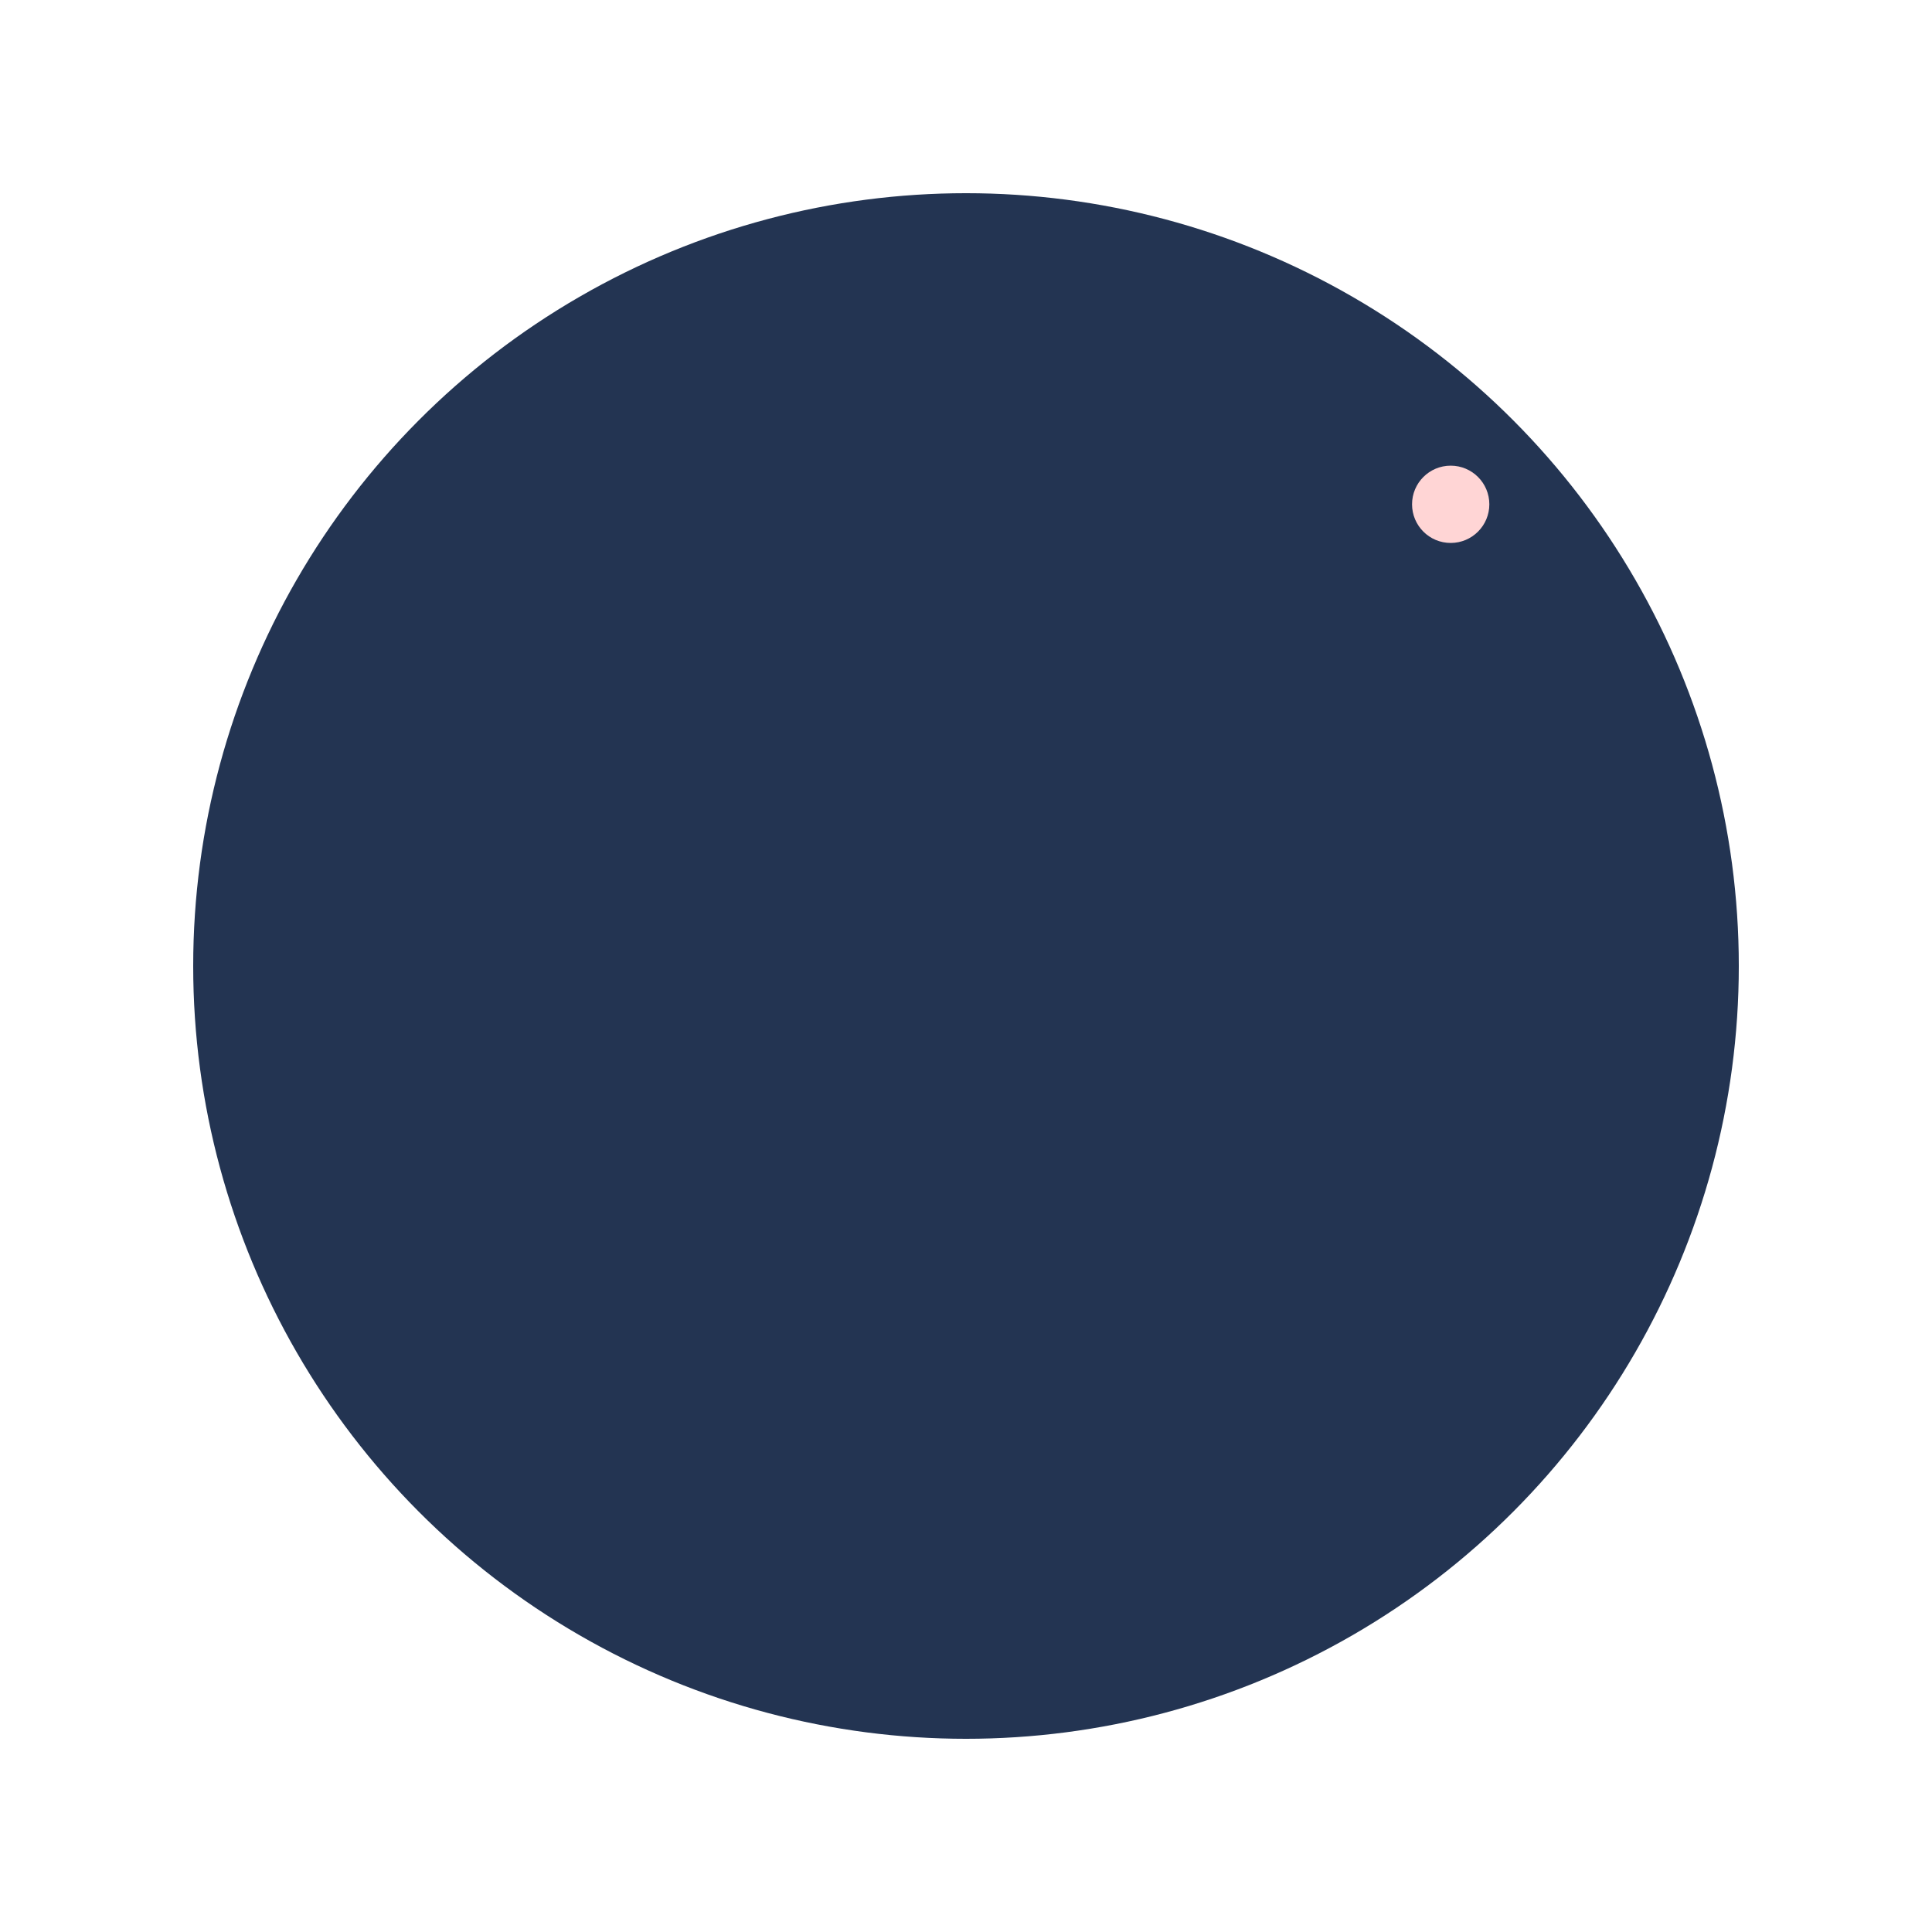<?xml version="1.0" encoding="UTF-8" standalone="no"?>
<!-- Created with Inkscape (http://www.inkscape.org/) -->

<svg
   width="500"
   height="500"
   viewBox="0 0 132.292 132.292"
   version="1.1"
   id="svg1"
   sodipodi:docname="circle.svg"
   xmlns:inkscape="http://www.inkscape.org/namespaces/inkscape"
   xmlns:sodipodi="http://sodipodi.sourceforge.net/DTD/sodipodi-0.dtd"
   xmlns="http://www.w3.org/2000/svg"
   xmlns:svg="http://www.w3.org/2000/svg">
  <sodipodi:namedview
     id="namedview1"
     pagecolor="#ffffff"
     bordercolor="#111111"
     borderopacity="1"
     inkscape:showpageshadow="0"
     inkscape:pageopacity="0"
     inkscape:pagecheckerboard="1"
     inkscape:deskcolor="#d1d1d1" />
  <defs
     id="defs1" />
  <circle
     style="fill:#233452;fill-opacity:1;fill-rule:evenodd;stroke-width:0.265"
     id="path2"
     cx="66.146"
     cy="66.146"
     r="52.917" />
  <circle
     style="fill:#ffd5d5;fill-rule:evenodd;stroke-width:0.265"
     id="path1"
     cx="99.335"
     cy="34.532"
     r="2.646" />
</svg>

